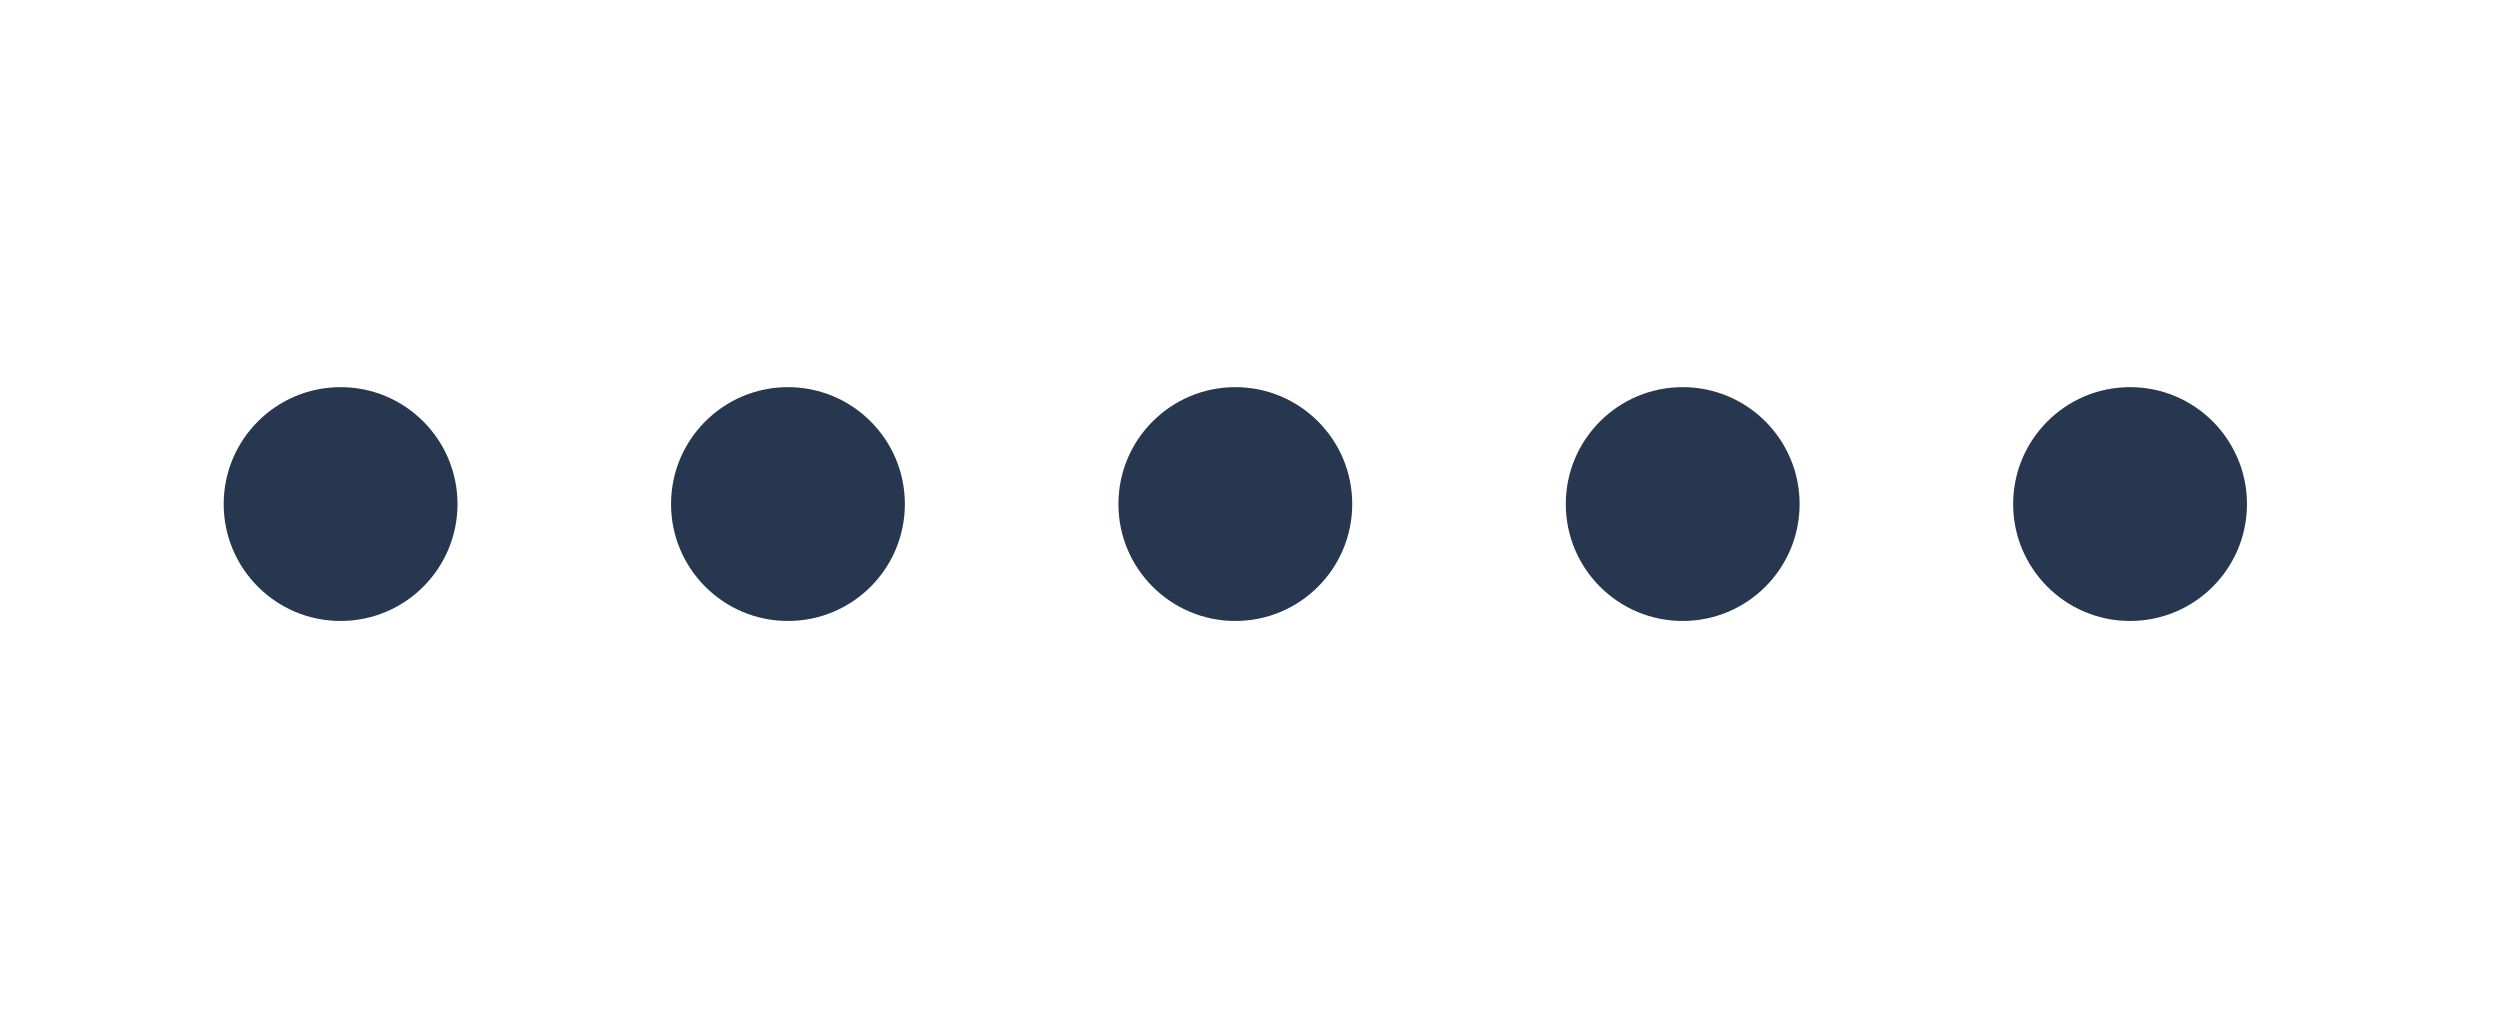 <svg class="loading-graph" width="144" height="59" viewBox="0 0 190 59" fill="none" xmlns="http://www.w3.org/2000/svg">
	<circle class="circle" cx="25.885" cy="28.885" r="8.885" fill="#26374F"/>
	<circle class="circle" cx="59.885" cy="28.885" r="8.885" fill="#26374F"/>
	<circle class="circle" cx="93.885" cy="28.885" r="8.885" fill="#26374F"/>
	<circle class="circle" cx="127.885" cy="28.885" r="8.885" fill="#26374F"/>
	<circle class="circle" cx="161.885" cy="28.885" r="8.885" fill="#26374F"/>
		
		<style type="text/css">
			.circle {
				animation: jump 1100ms infinite;
			}
			.circle:nth-child(1)  {
				animation-delay: 0;
			}
			.circle:nth-child(2)  {
				animation-delay: 60ms;
			}
			.circle:nth-child(3)  {
				animation-delay: 120ms;
			}
			.circle:nth-child(4)  {
				animation-delay: 180ms;
			}
			.circle:nth-child(5)  {
				animation-delay: 240ms;
			}
			@keyframes jump {
				0% {
					transform: scale(1) translate(0px, 0px);
					fill: initial;
				}
				25% {
					transform: scale(0.85) translate(15px, 5px);
					fill: initial;
				}
				50% {
					transform: scale(1.07) translate(0px, 0px);
					fill: initial; //#BF004D;
				}
				100% {
					transform: scale(1) translate(0px, 0px);
					fill: initial;
				}
			}
		</style>
		
	</svg>